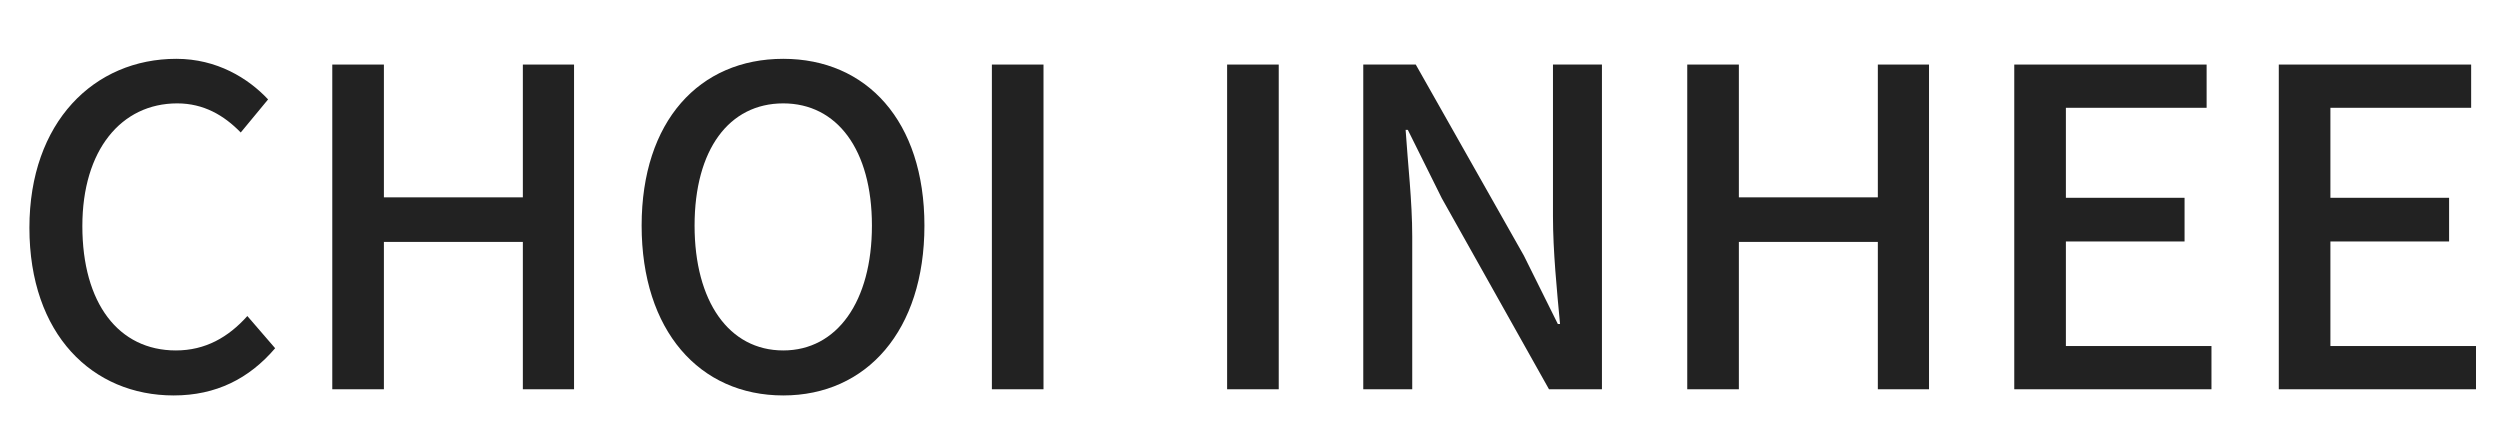 <svg width="170" height="30" viewBox="0 0 170 30" fill="none" xmlns="http://www.w3.org/2000/svg">
<path d="M11.81 26.89C14.69 26.89 16.94 25.75 18.71 23.68L16.82 21.49C15.53 22.93 13.97 23.83 11.96 23.83C8.06 23.83 5.6 20.62 5.6 15.37C5.6 10.21 8.24 7.03 12.05 7.03C13.85 7.03 15.23 7.84 16.37 9.01L18.23 6.76C16.88 5.32 14.75 4 11.99 4C6.41 4 2 8.29 2 15.49C2 22.75 6.29 26.89 11.81 26.89Z" fill="#222222"/>
<path d="M22.595 26.47H26.105V16.45H35.554V26.47H39.035V4.39H35.554V13.42H26.105V4.39H22.595V26.47Z" fill="#222222"/>
<path d="M53.261 26.89C58.931 26.89 62.861 22.48 62.861 15.34C62.861 8.23 58.931 4 53.261 4C47.561 4 43.631 8.23 43.631 15.34C43.631 22.48 47.561 26.89 53.261 26.89ZM53.261 23.83C49.571 23.83 47.231 20.5 47.231 15.34C47.231 10.18 49.571 7.03 53.261 7.03C56.921 7.03 59.291 10.18 59.291 15.34C59.291 20.5 56.921 23.83 53.261 23.83Z" fill="#222222"/>
<path d="M67.448 26.47H70.958V4.39H67.448V26.47Z" fill="#222222"/>
<path d="M83.444 26.47H86.954V4.39H83.444V26.47Z" fill="#222222"/>
<path d="M92.702 26.47H96.032V16.09C96.032 13.66 95.732 11.14 95.582 8.83H95.732L98.042 13.48L105.332 26.47H108.932V4.39H105.602V14.71C105.602 17.08 105.872 19.78 106.082 22.03H105.932L103.622 17.38L96.272 4.39H92.702V26.47Z" fill="#222222"/>
<path d="M114.733 26.47H118.243V16.45H127.693V26.47H131.173V4.39H127.693V13.42H118.243V4.39H114.733V26.47Z" fill="#222222"/>
<path d="M136.97 26.47H150.38V23.53H140.48V16.42H148.55V13.45H140.48V7.33H150.05V4.39H136.97V26.47Z" fill="#222222"/>
<path d="M154.958 26.47H168.368V23.53H158.468V16.42H166.538V13.45H158.468V7.33H168.038V4.39H154.958V26.47Z" fill="#222222"/>
</svg>
